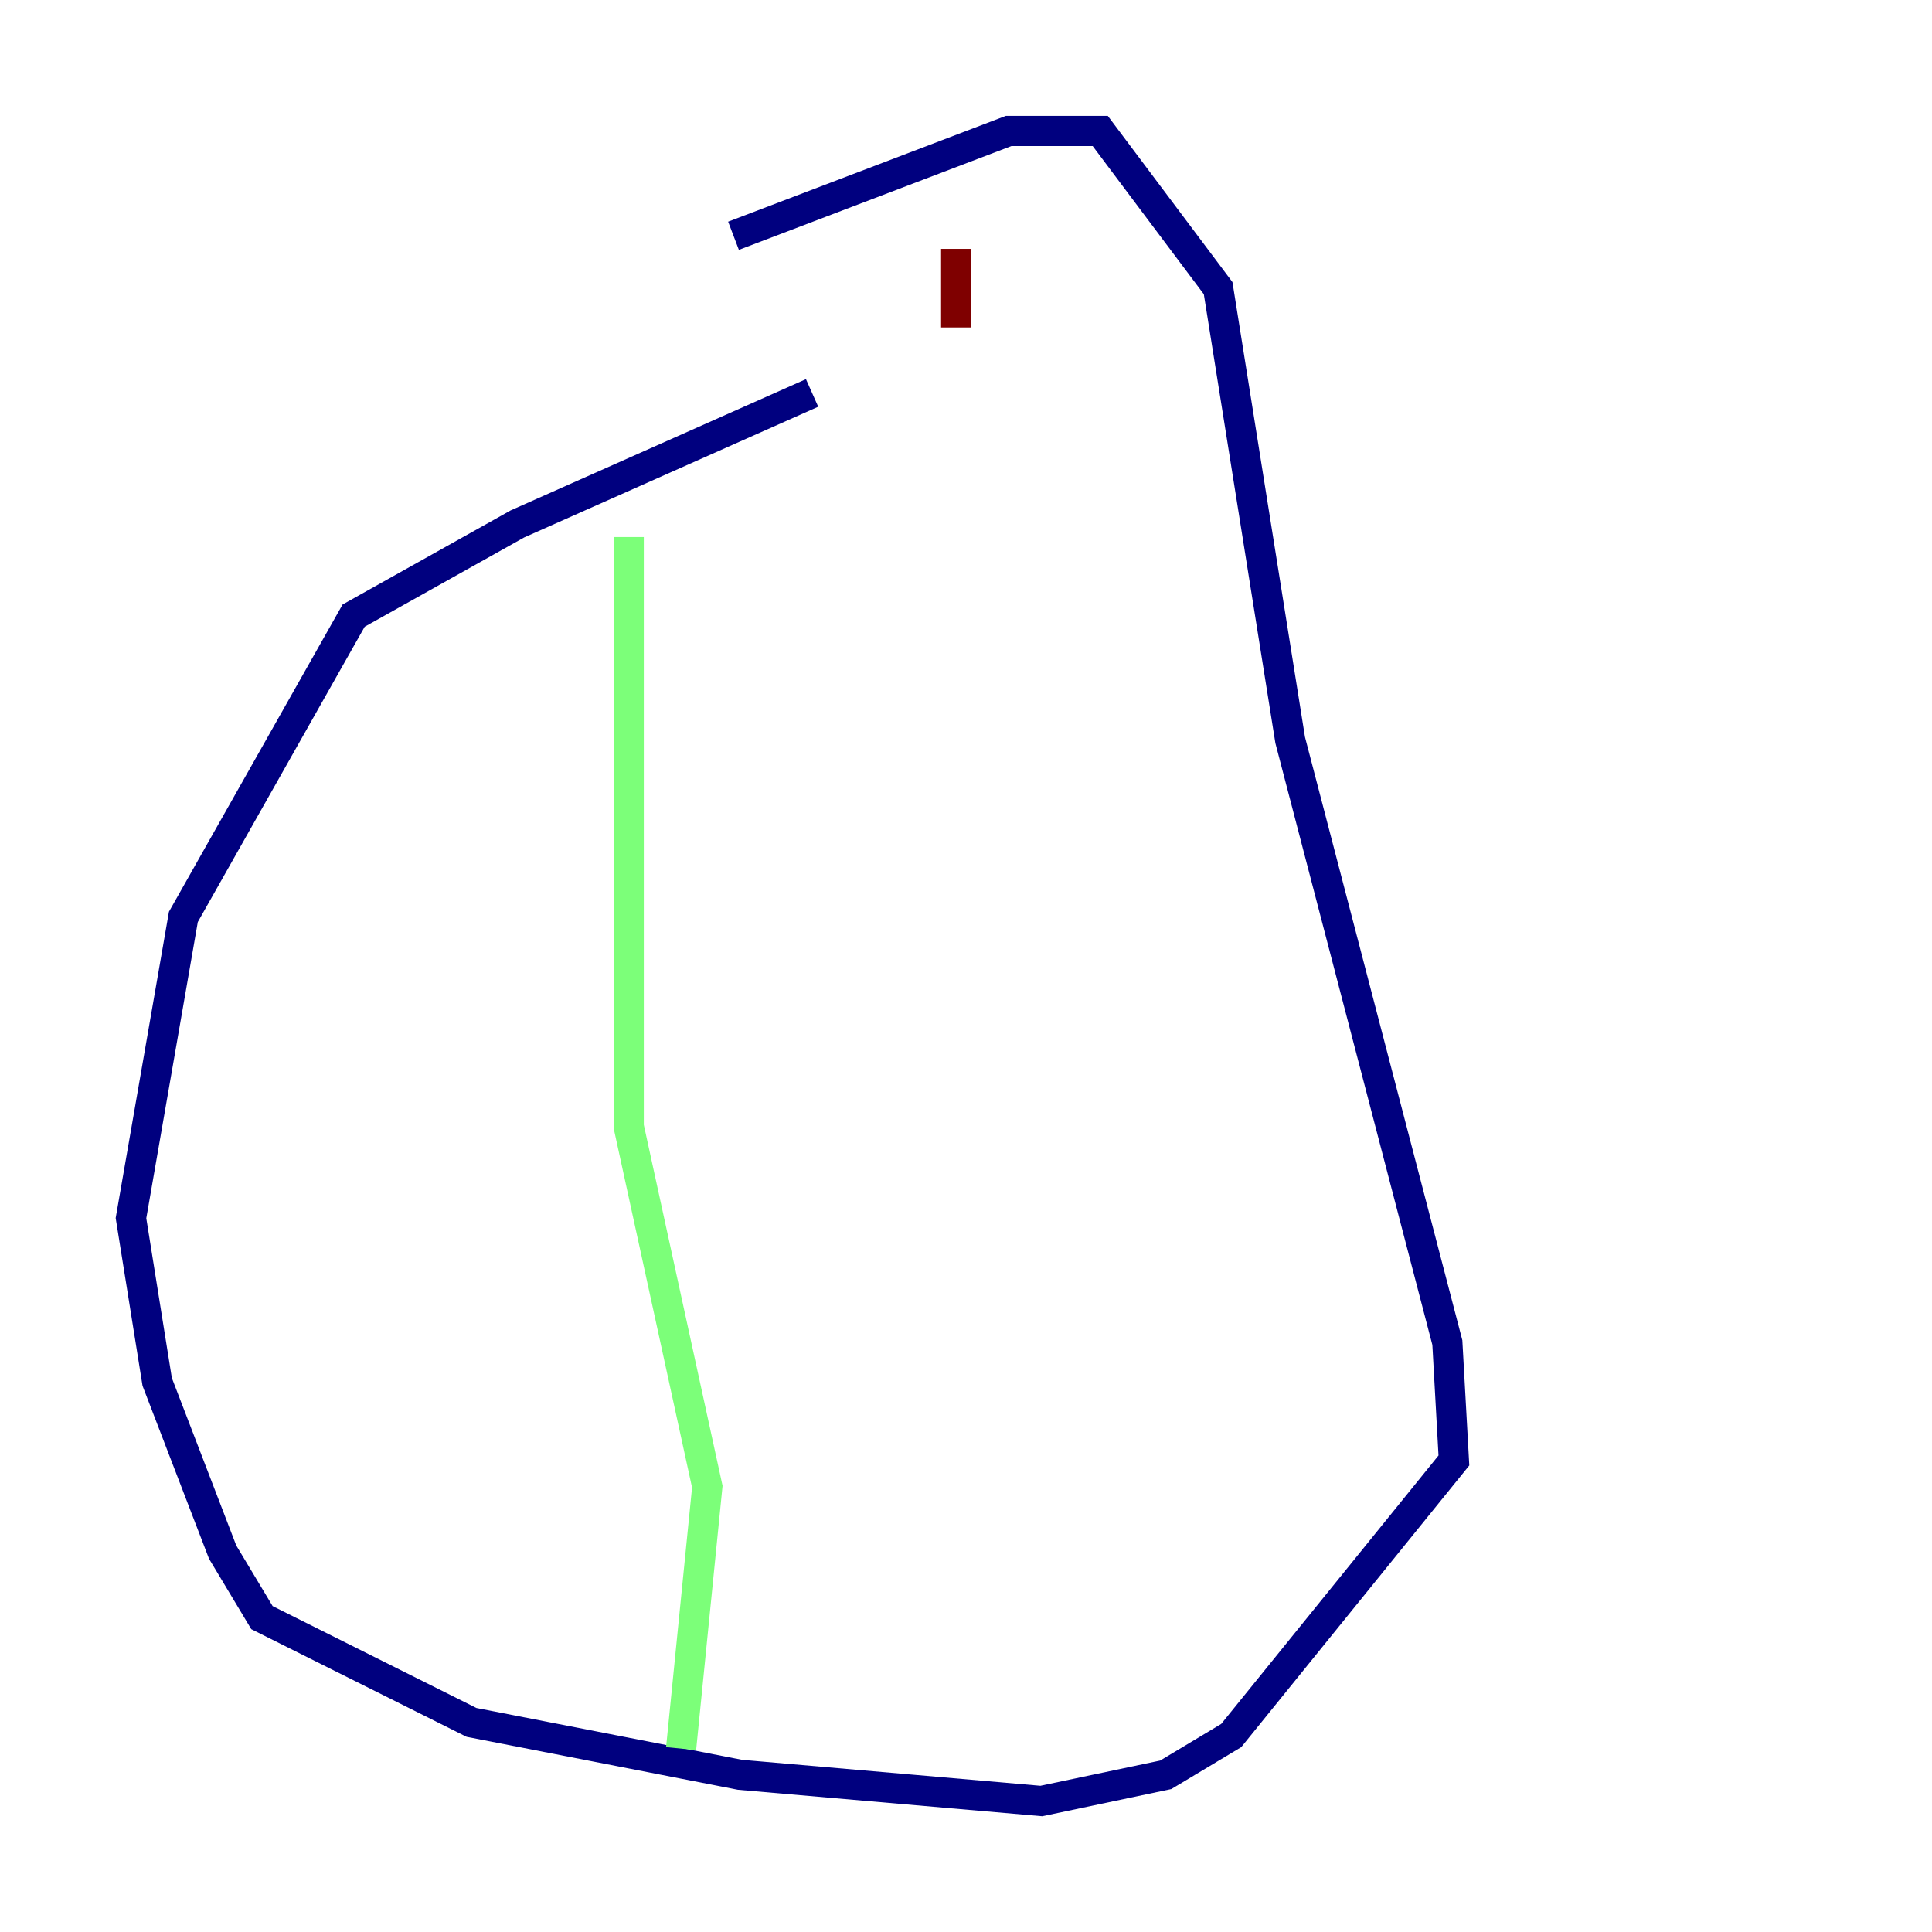 <?xml version="1.0" encoding="utf-8" ?>
<svg baseProfile="tiny" height="128" version="1.2" viewBox="0,0,128,128" width="128" xmlns="http://www.w3.org/2000/svg" xmlns:ev="http://www.w3.org/2001/xml-events" xmlns:xlink="http://www.w3.org/1999/xlink"><defs /><polyline fill="none" points="53.803,26.034 34.278,34.712 23.43,40.786 12.149,60.746 8.678,80.705 10.414,91.552 14.752,102.834 17.356,107.173 31.241,114.115 49.031,117.586 68.99,119.322 77.234,117.586 81.573,114.983 96.325,96.759 95.891,88.949 85.478,49.031 80.705,19.091 72.895,8.678 66.82,8.678 48.597,15.62" stroke="#00007f" stroke-width="2" /><polyline fill="none" points="41.654,35.58 41.654,74.63 46.861,98.495 45.125,115.851" stroke="#7cff79" stroke-width="2" /><polyline fill="none" points="63.349,16.488 63.349,21.695" stroke="#7f0000" stroke-width="2" /></svg>
